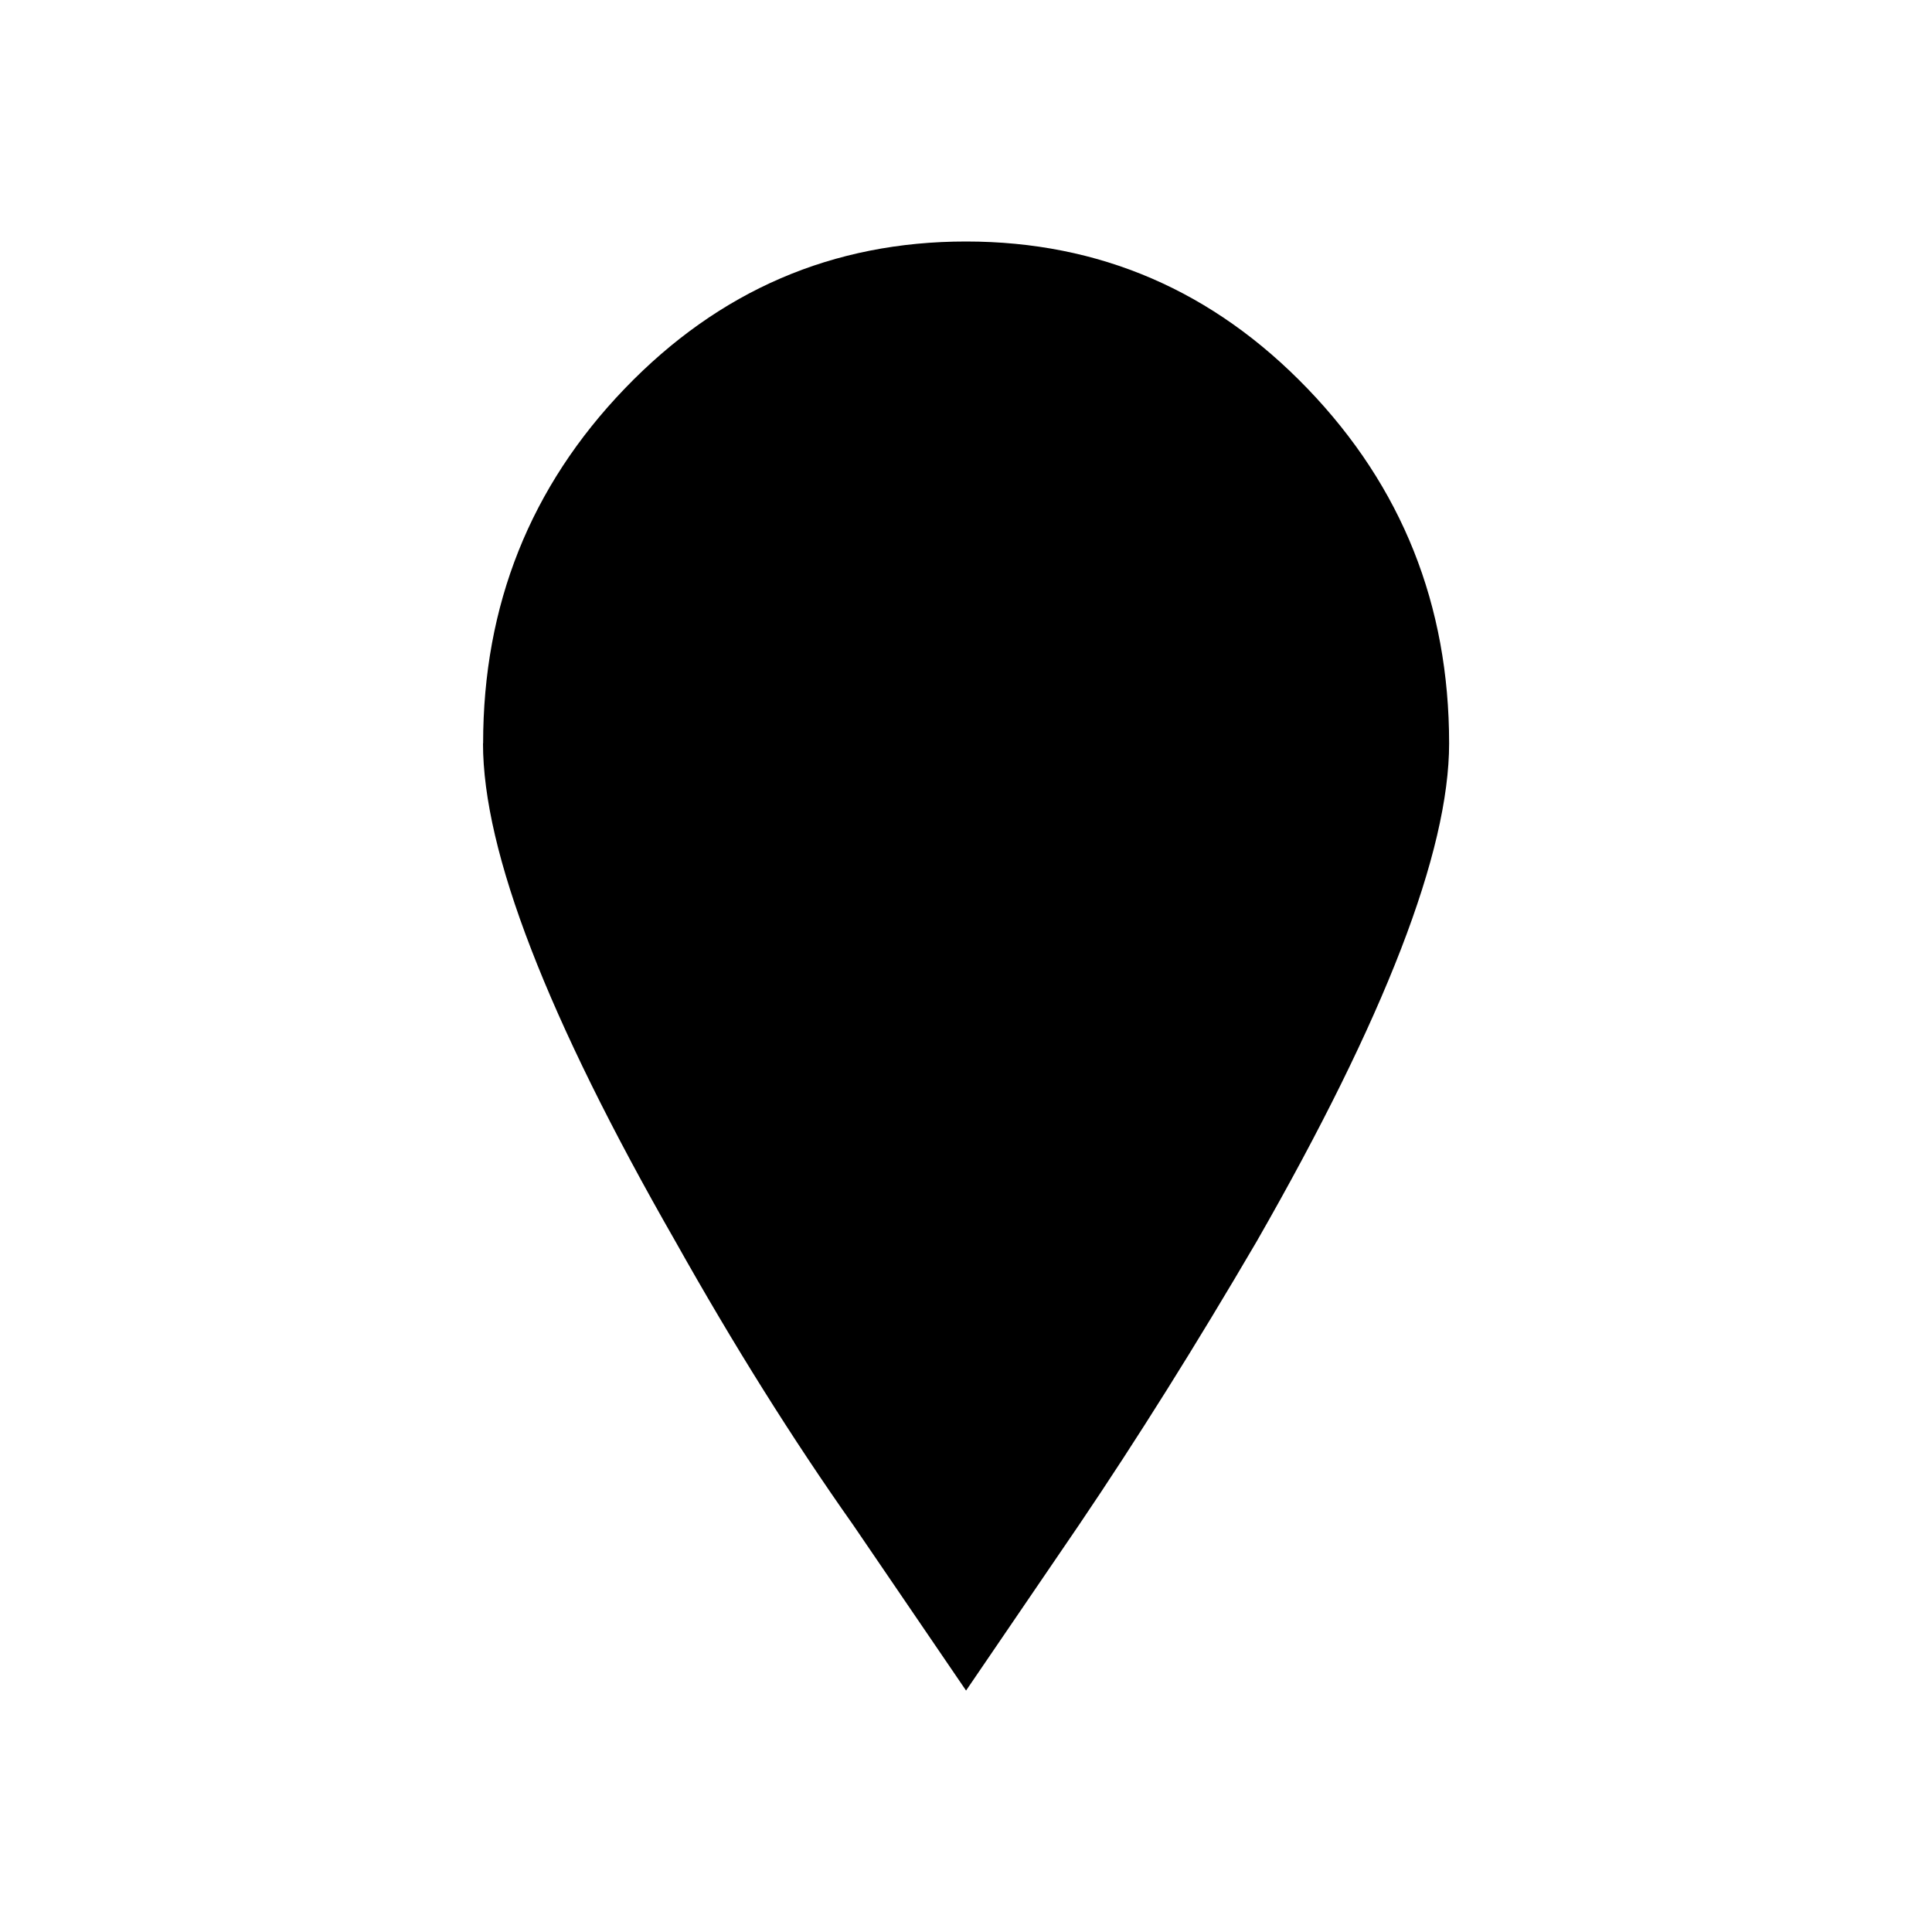 <svg xmlns="http://www.w3.org/2000/svg" viewBox="0 0 32 32" width="100%" height="100%"><path d="M8 12.313q0 2.688 3.188 8.25 1.438 2.563 2.938 4.688l1.875 2.75 1.875-2.75q1.438-2.125 2.938-4.688 3.188-5.563 3.188-8.25 0-3.438-2.344-5.875T16.002 4t-5.656 2.438-2.344 5.875z"/></svg>
